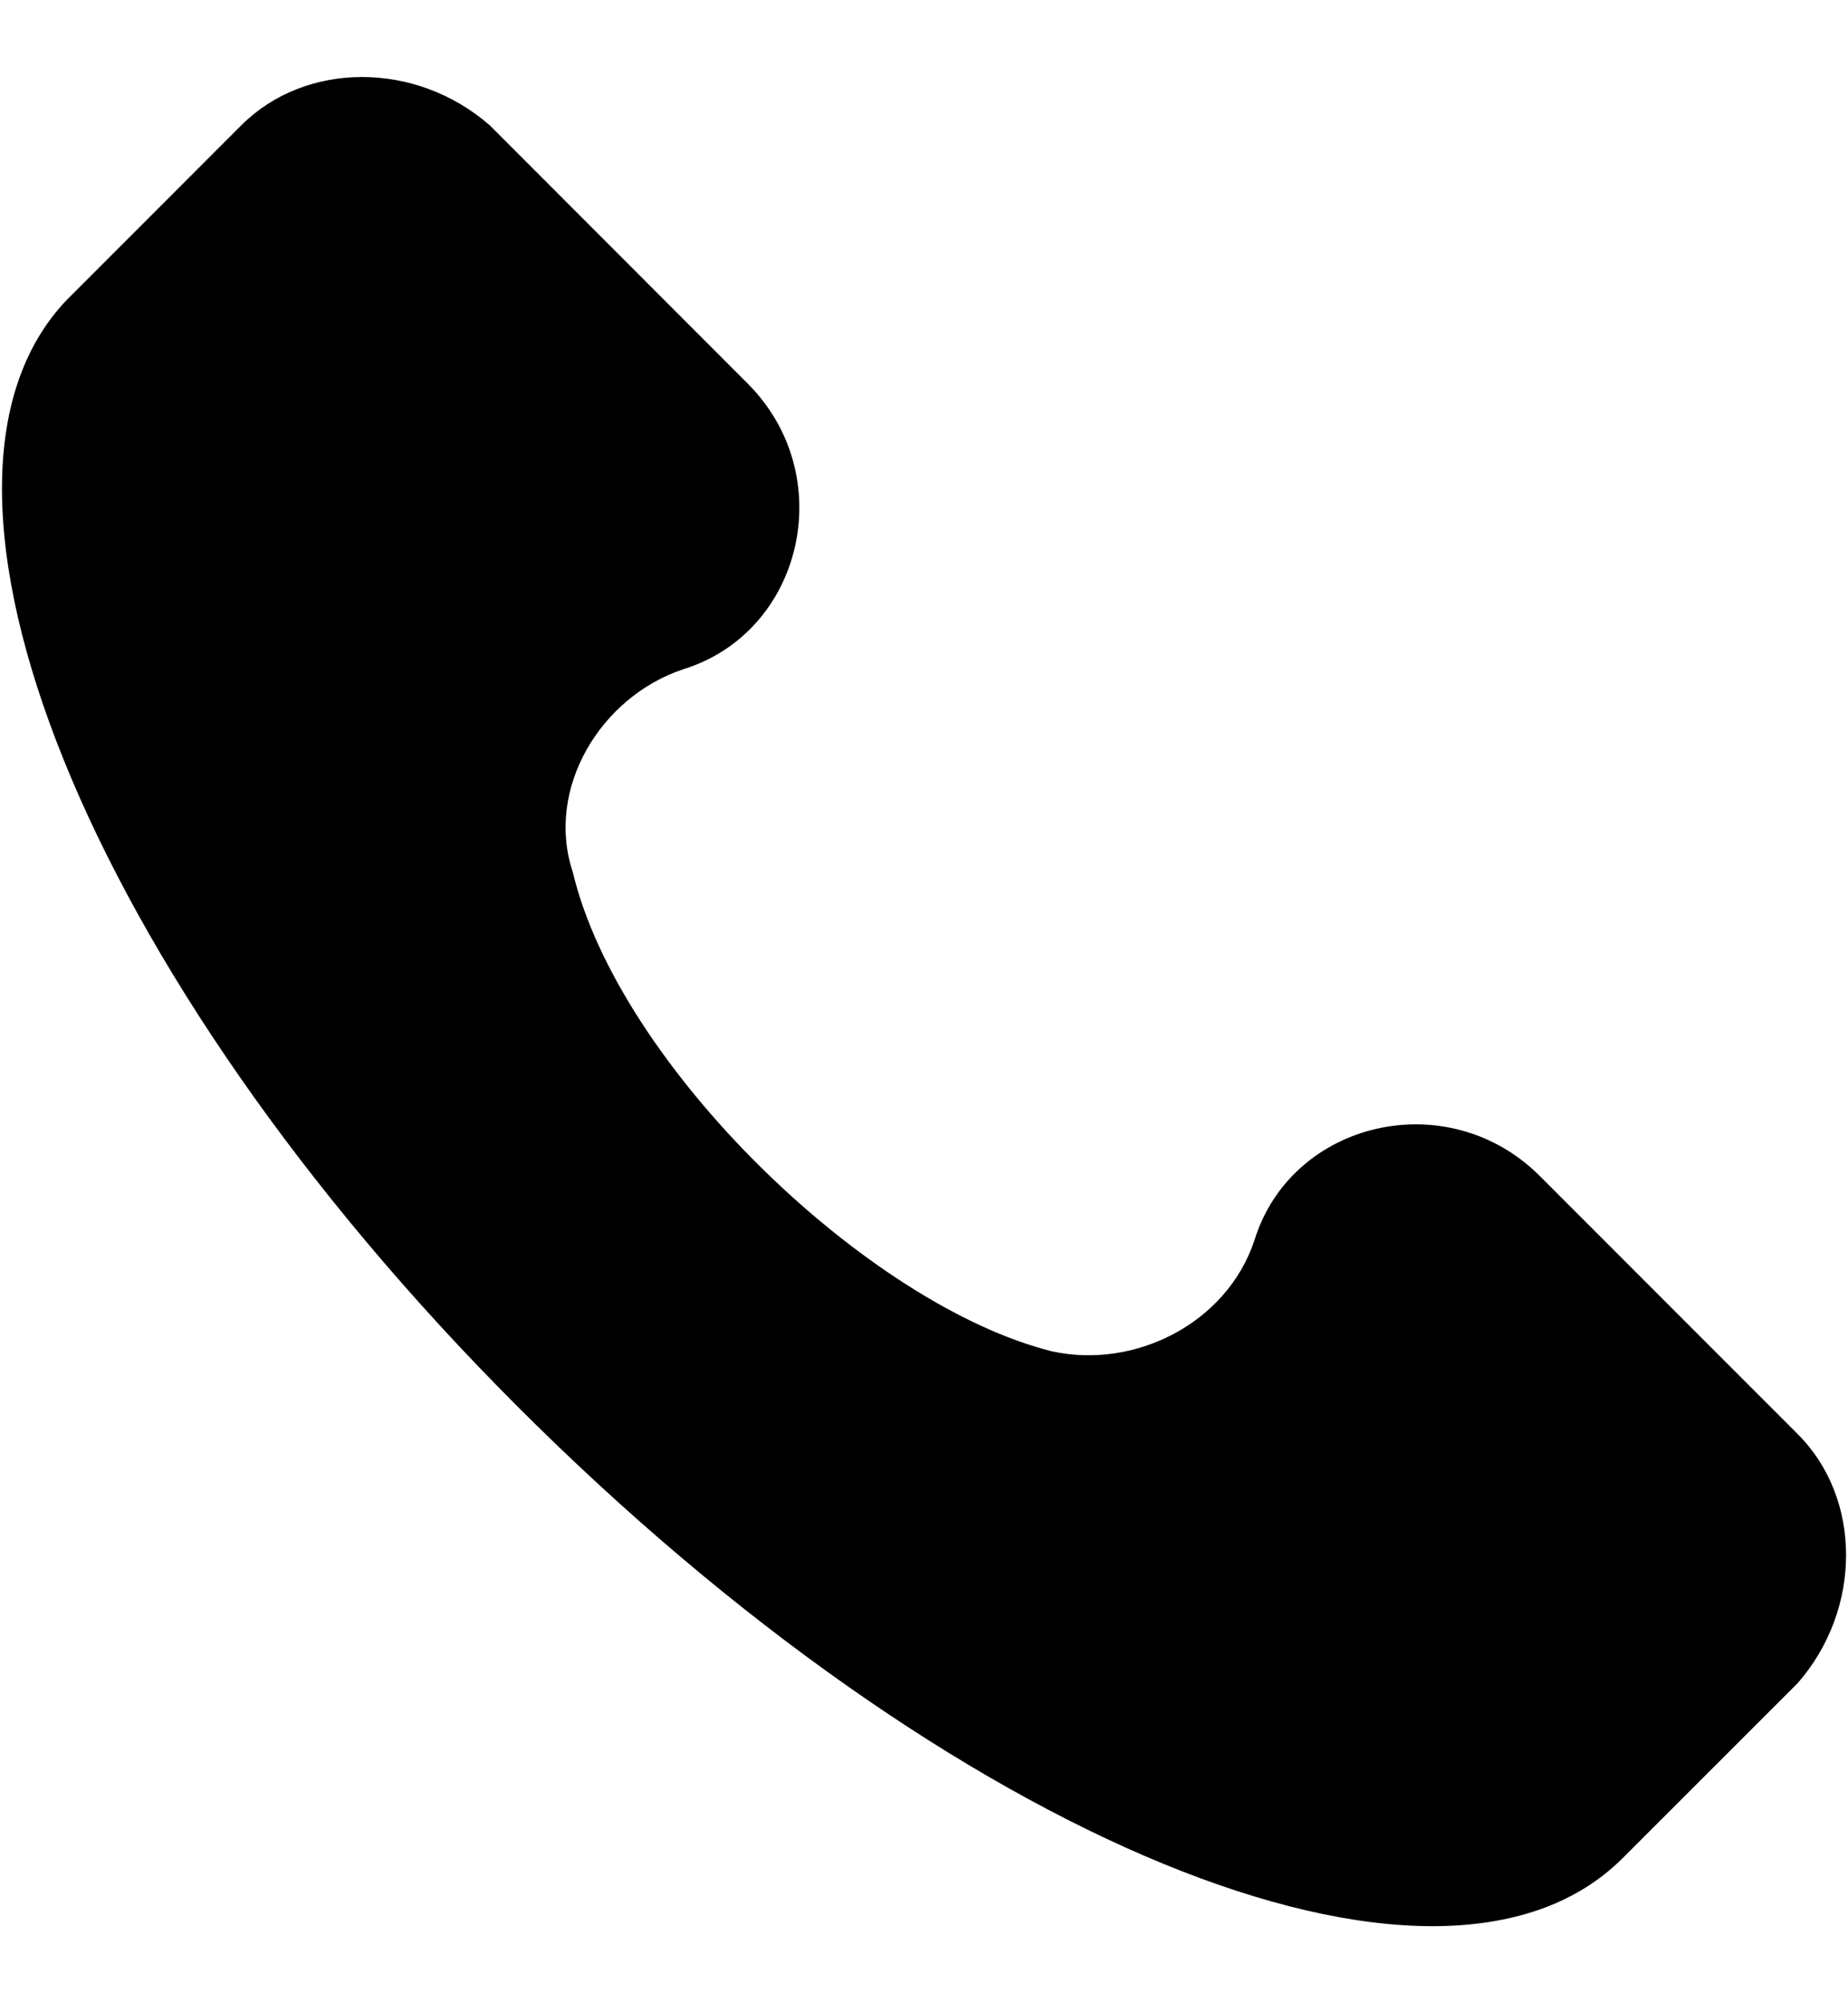 <svg width="12" height="13" viewBox="0 0 12 13" fill="none" xmlns="http://www.w3.org/2000/svg">
<path d="M11.674 9.307L9.999 7.632C9.401 7.034 8.384 7.273 8.145 8.051C7.965 8.589 7.367 8.888 6.829 8.769C5.633 8.469 4.018 6.914 3.719 5.658C3.54 5.12 3.898 4.522 4.437 4.343C5.214 4.103 5.453 3.087 4.855 2.489L3.181 0.814C2.702 0.395 1.985 0.395 1.566 0.814L0.43 1.95C-0.707 3.147 0.549 6.316 3.36 9.127C6.171 11.938 9.341 13.254 10.537 12.058L11.674 10.922C12.092 10.443 12.092 9.725 11.674 9.307Z" fill="black"/>
</svg>
